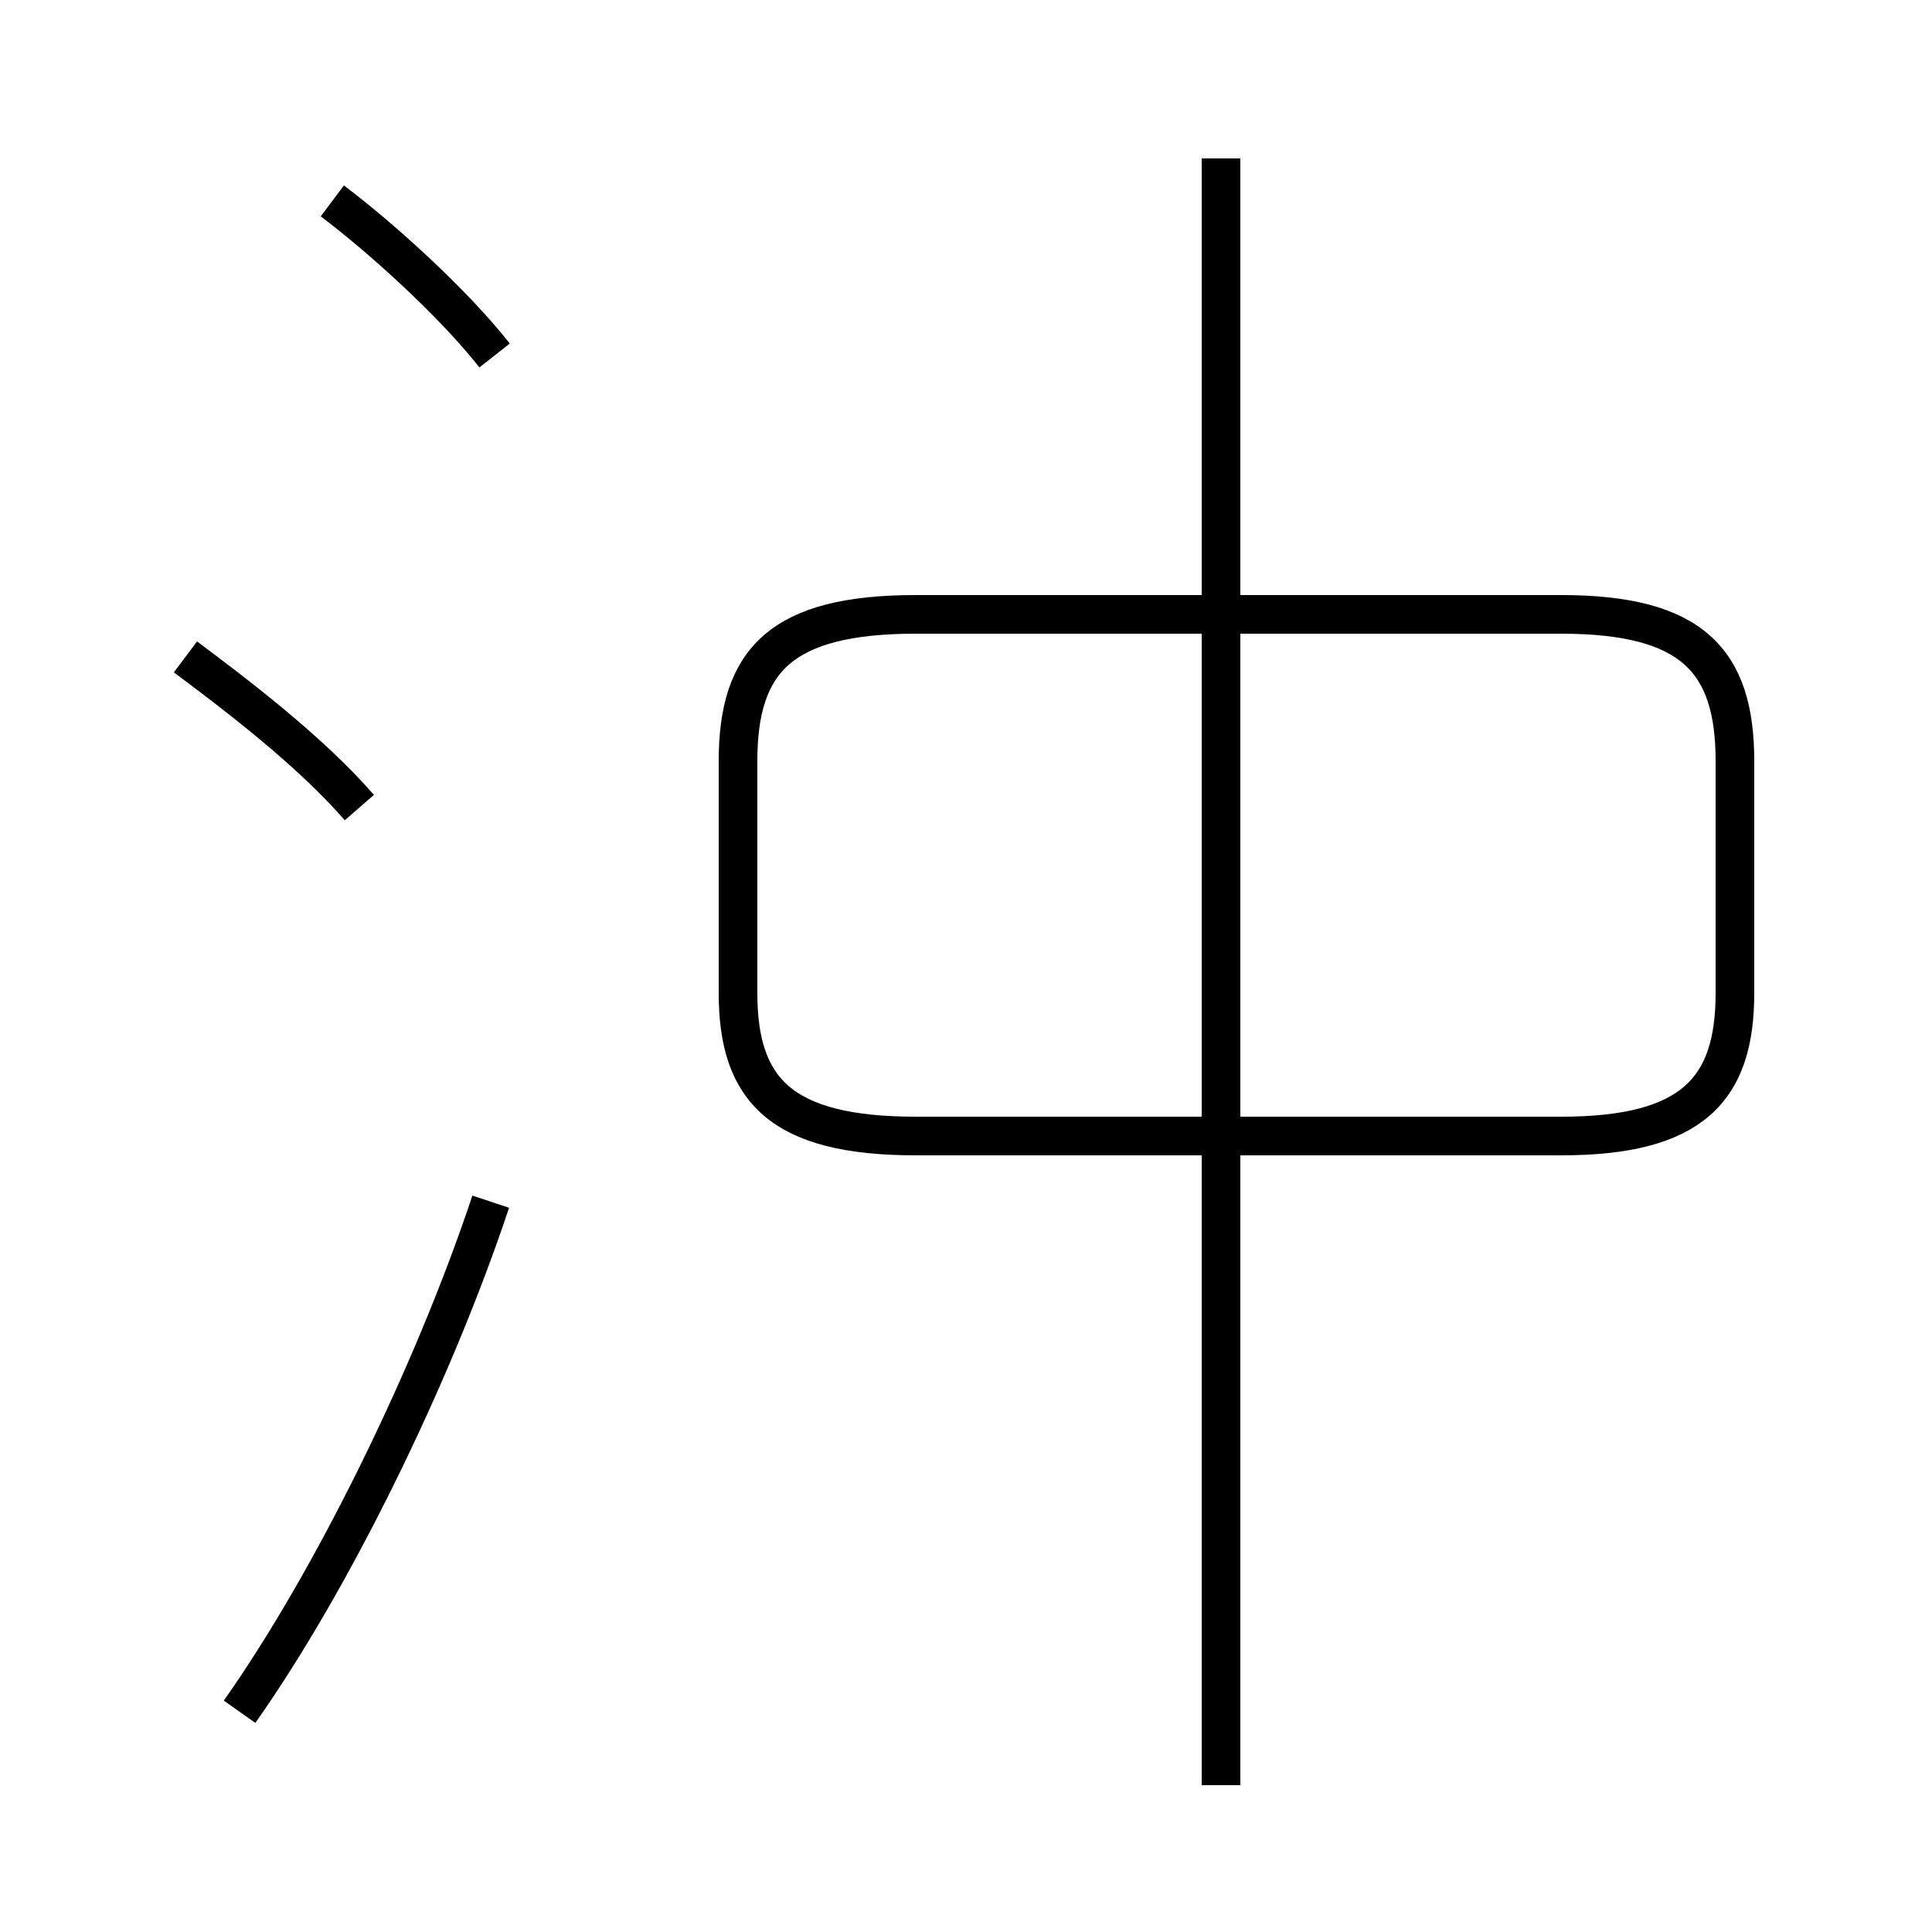 <?xml version='1.0' encoding='utf8'?>
<svg viewBox="0.0 -6.0 50.0 50.0" version="1.1" xmlns="http://www.w3.org/2000/svg">
<rect x="0.0" y="-6.0" width="50.0" height="50.0" fill="#808080" stroke="none"/>
<rect x="-1000" y="-1000" width="2000" height="2000" stroke="white" fill="white"/>
<g style="fill:white;stroke:#000000;  stroke-width:1">
<path d="M 23.7 -14.6 L 40.4 -14.6 C 43.8 -14.6 44.9 -15.8 44.9 -18.3 L 44.9 -24.3 C 44.9 -26.9 43.8 -28.1 40.4 -28.1 L 23.7 -28.1 C 20.2 -28.1 19.1 -26.9 19.1 -24.3 L 19.1 -18.3 C 19.1 -15.8 20.2 -14.6 23.7 -14.6 Z M 6.2 0.3 C 8.6 -3.1 11.2 -8.4 12.7 -12.9 M 9.3 -23.1 C 8.0 -24.6 6.0 -26.1 4.8 -27.0 M 12.8 -34.8 C 11.7 -36.2 9.8 -37.9 8.6 -38.8 M 31.6 2.2 L 31.6 -39.9" transform="translate(0.0 38.0)" />
</g>
</svg>